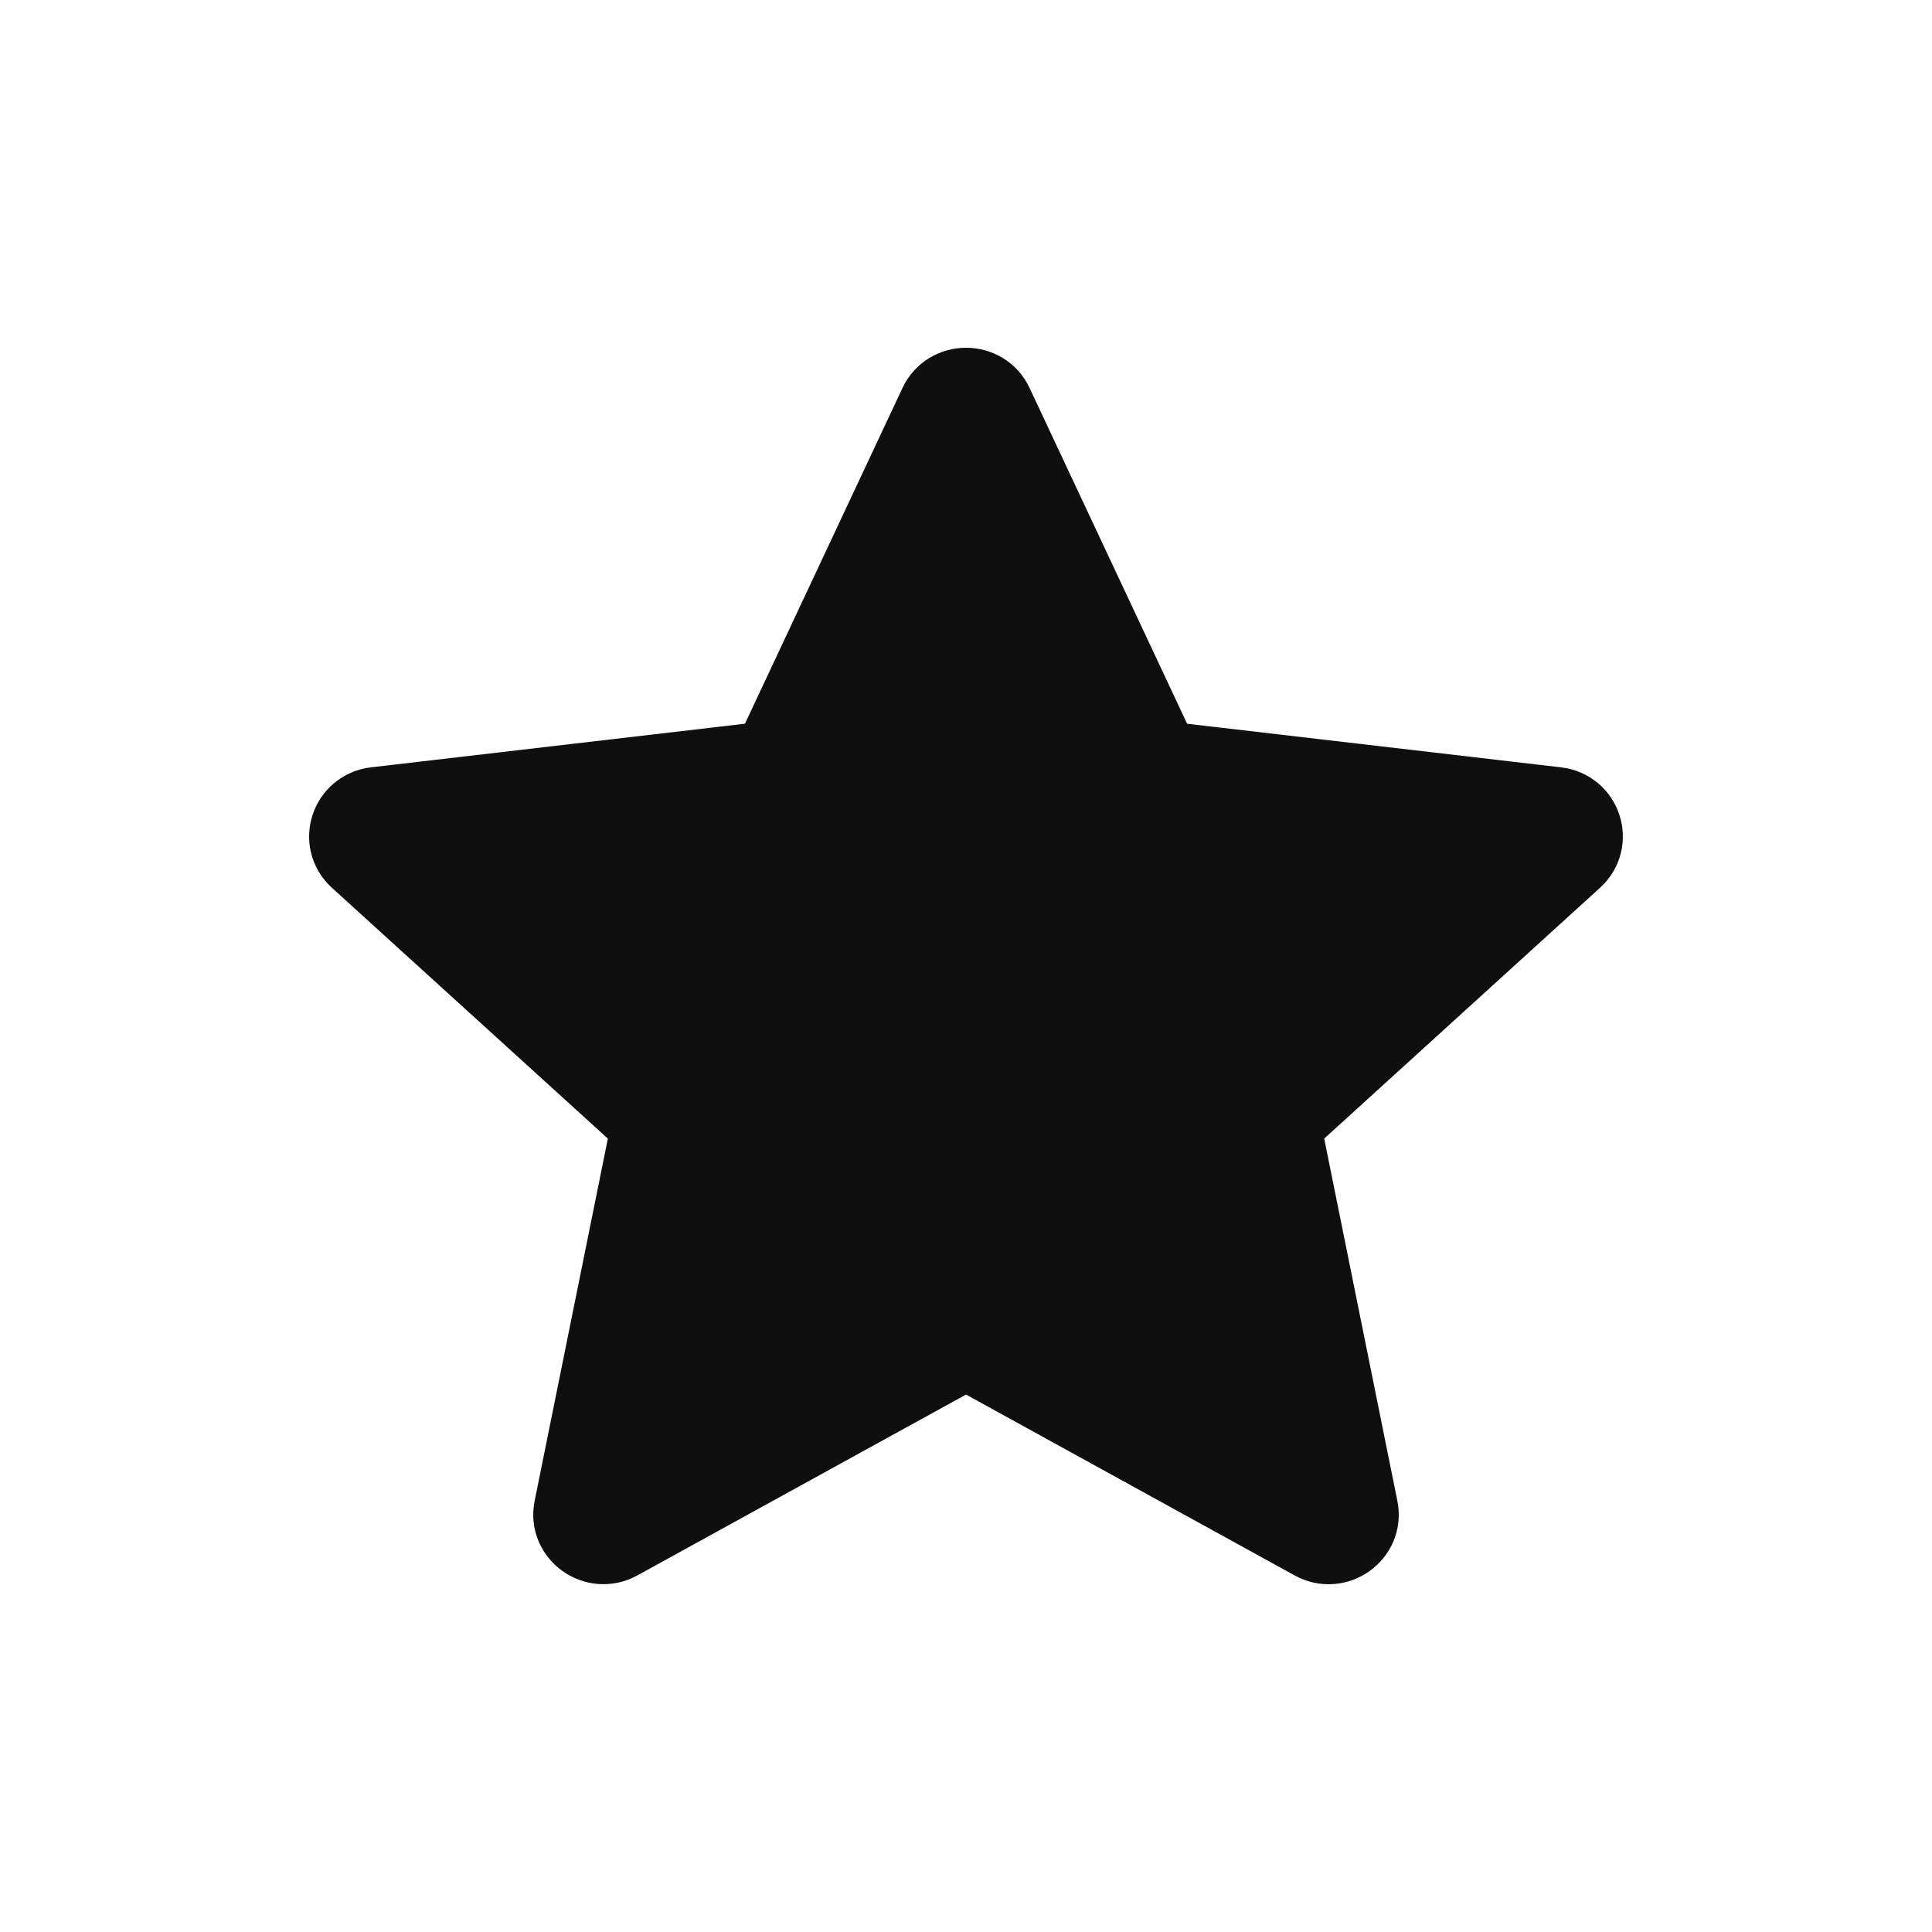<svg width="30" height="30" viewBox="0 0 30 30" fill="none" xmlns="http://www.w3.org/2000/svg">
<path d="M5.557 13.341C5.251 13.062 5.418 12.559 5.832 12.511L11.697 11.827C11.865 11.808 12.012 11.703 12.083 11.552L14.557 6.279C14.732 5.907 15.27 5.907 15.444 6.279L17.918 11.552C17.989 11.703 18.135 11.808 18.303 11.827L24.169 12.511C24.583 12.559 24.748 13.062 24.442 13.341L20.107 17.283C19.982 17.397 19.927 17.566 19.96 17.729L21.11 23.424C21.192 23.826 20.756 24.138 20.393 23.938L15.239 21.101C15.091 21.019 14.911 21.02 14.762 21.101L9.608 23.937C9.245 24.137 8.809 23.826 8.89 23.424L10.041 17.73C10.074 17.566 10.018 17.397 9.894 17.283L5.557 13.341Z" fill="#0F0F10" stroke="#0F0F10" stroke-width="1.2" stroke-linecap="round" stroke-linejoin="round"/>
</svg>
